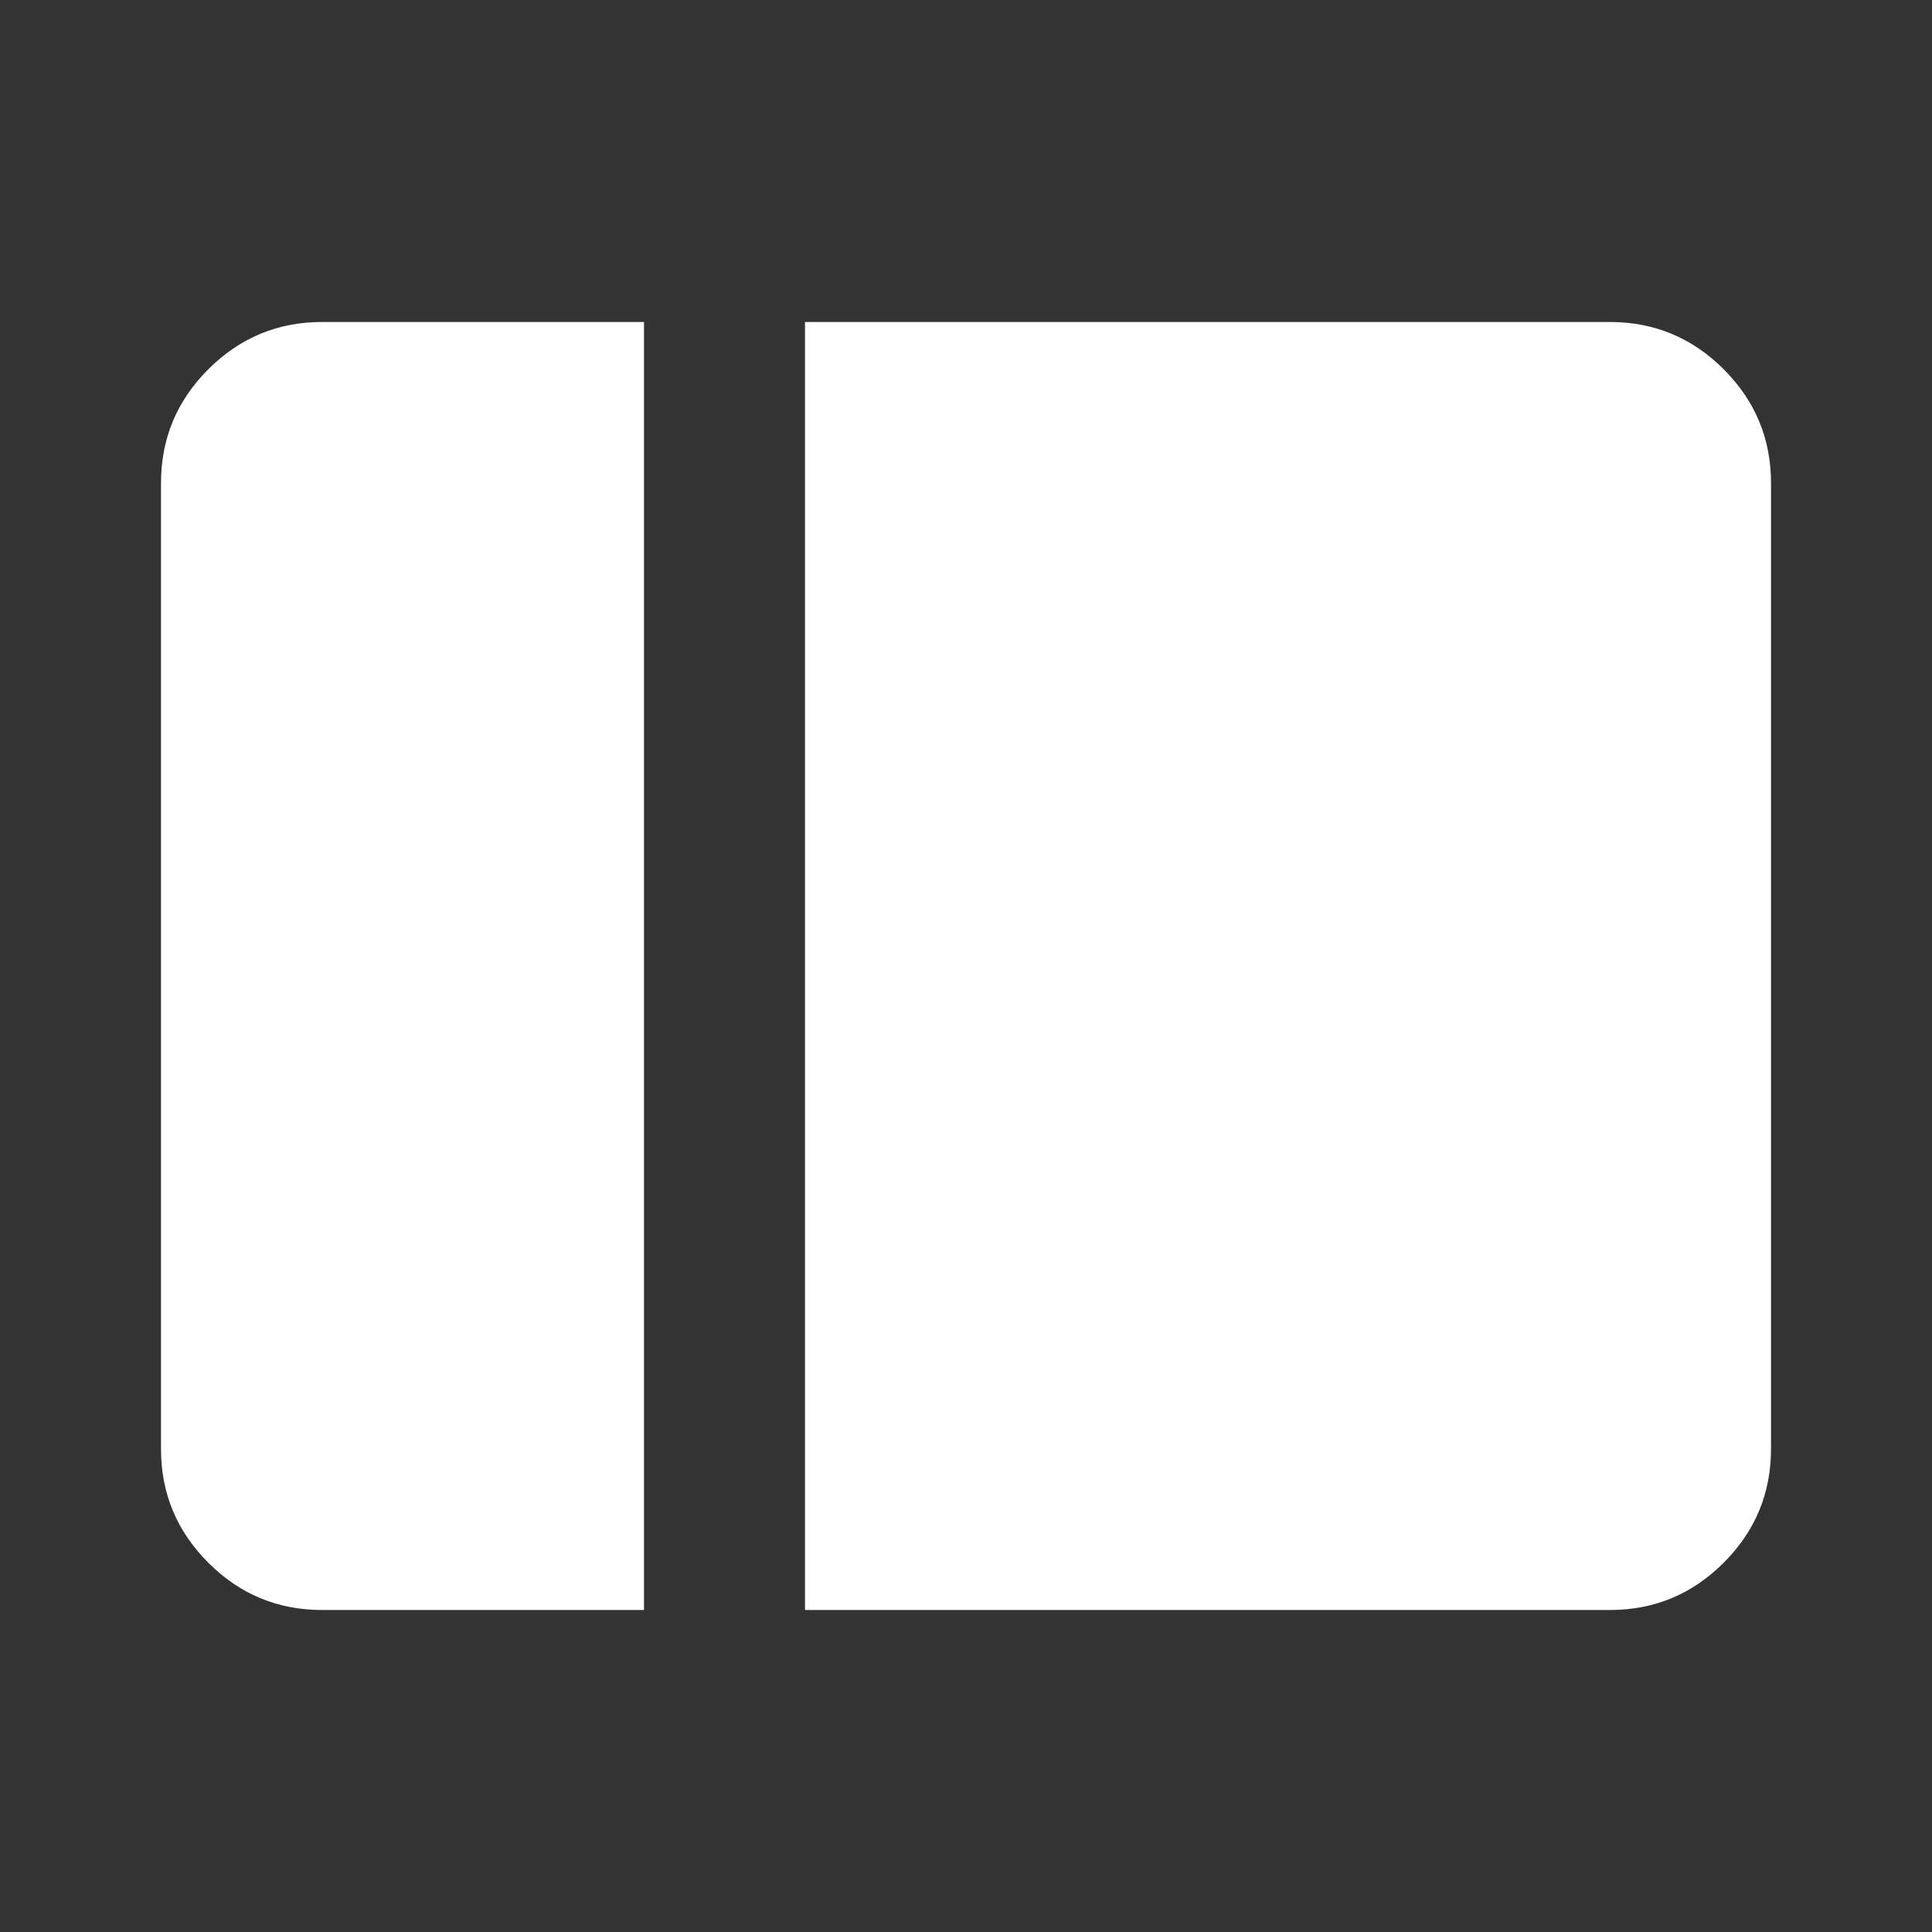 <svg xmlns="http://www.w3.org/2000/svg" height="24px" viewBox="0 -960 960 960" width="24px" fill="#FFFFFF"><rect x="0" y="-960" width="960" height="960" fill="#333333" stroke="none"/><path d="M160-160q-33 0-56.5-23.5T80-240v-480q0-33 23.5-56.5T160-800h160v640H160Zm240 0v-640h400q33 0 56.5 23.5T880-720v480q0 33-23.5 56.5T800-160H400Z"/></svg>